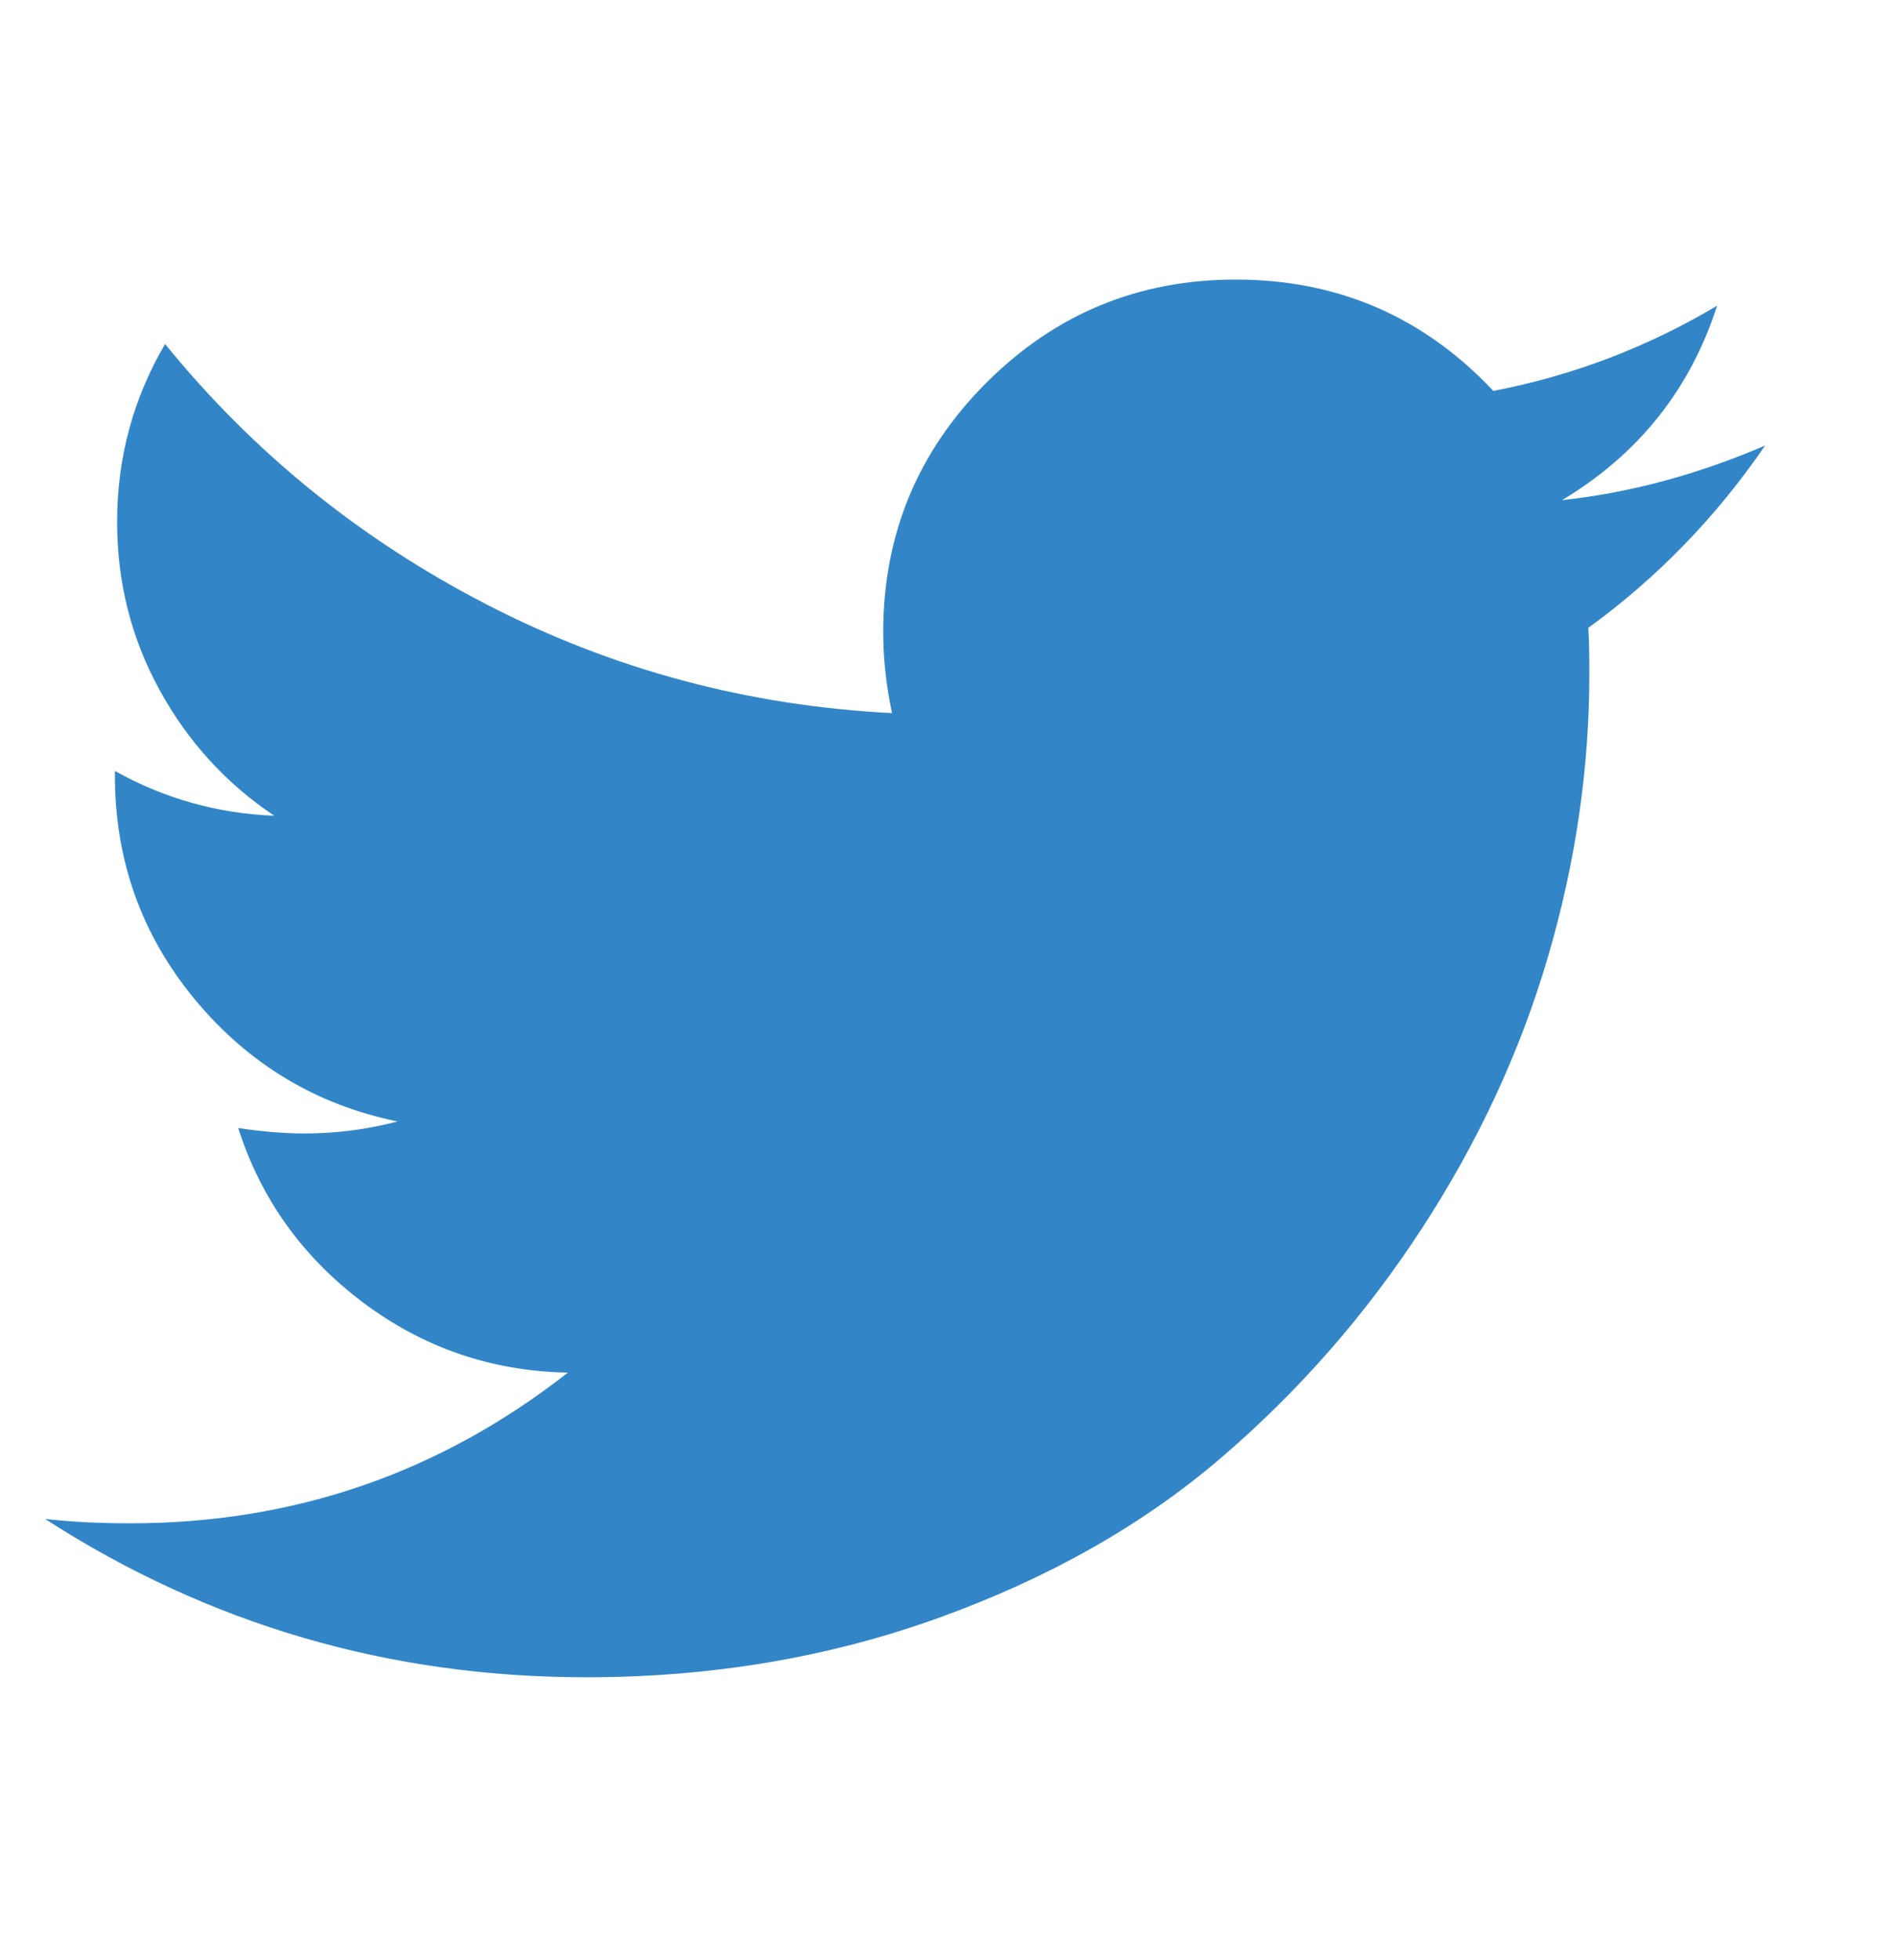<svg width="30" height="31" viewBox="0 0 30 31" fill="none" xmlns="http://www.w3.org/2000/svg">
<g clip-path="url(#clip0_469_294)">
<path d="M27.929 7.046C27.157 8.174 26.225 9.135 25.131 9.93C25.143 10.091 25.148 10.333 25.148 10.655C25.148 12.152 24.93 13.645 24.492 15.136C24.055 16.627 23.39 18.058 22.498 19.428C21.605 20.798 20.543 22.009 19.311 23.063C18.08 24.116 16.595 24.957 14.856 25.584C13.118 26.211 11.258 26.525 9.278 26.525C6.158 26.525 3.303 25.691 0.713 24.021C1.116 24.067 1.565 24.09 2.06 24.09C4.65 24.09 6.958 23.296 8.985 21.707C7.776 21.684 6.694 21.313 5.738 20.593C4.783 19.874 4.126 18.956 3.769 17.839C4.149 17.896 4.501 17.925 4.823 17.925C5.318 17.925 5.807 17.862 6.291 17.735C5.001 17.471 3.934 16.829 3.087 15.81C2.241 14.791 1.818 13.608 1.818 12.261V12.192C2.601 12.629 3.441 12.865 4.339 12.9C3.58 12.393 2.975 11.731 2.526 10.914C2.077 10.097 1.853 9.21 1.853 8.255C1.853 7.242 2.106 6.303 2.612 5.44C4.005 7.155 5.701 8.528 7.698 9.558C9.696 10.589 11.834 11.162 14.114 11.277C14.021 10.839 13.975 10.413 13.975 9.999C13.975 8.456 14.519 7.141 15.607 6.053C16.695 4.965 18.011 4.421 19.553 4.421C21.165 4.421 22.524 5.008 23.629 6.182C24.884 5.941 26.064 5.492 27.169 4.835C26.743 6.159 25.925 7.184 24.717 7.909C25.787 7.794 26.858 7.506 27.929 7.046Z" fill="#3286C8"/>
</g>
<defs>
<clipPath id="clip0_469_294">
<rect width="28.759" height="30.946" fill="white" transform="matrix(1 0 0 -1 0.701 30.946)"/>
</clipPath>
</defs>
</svg>
